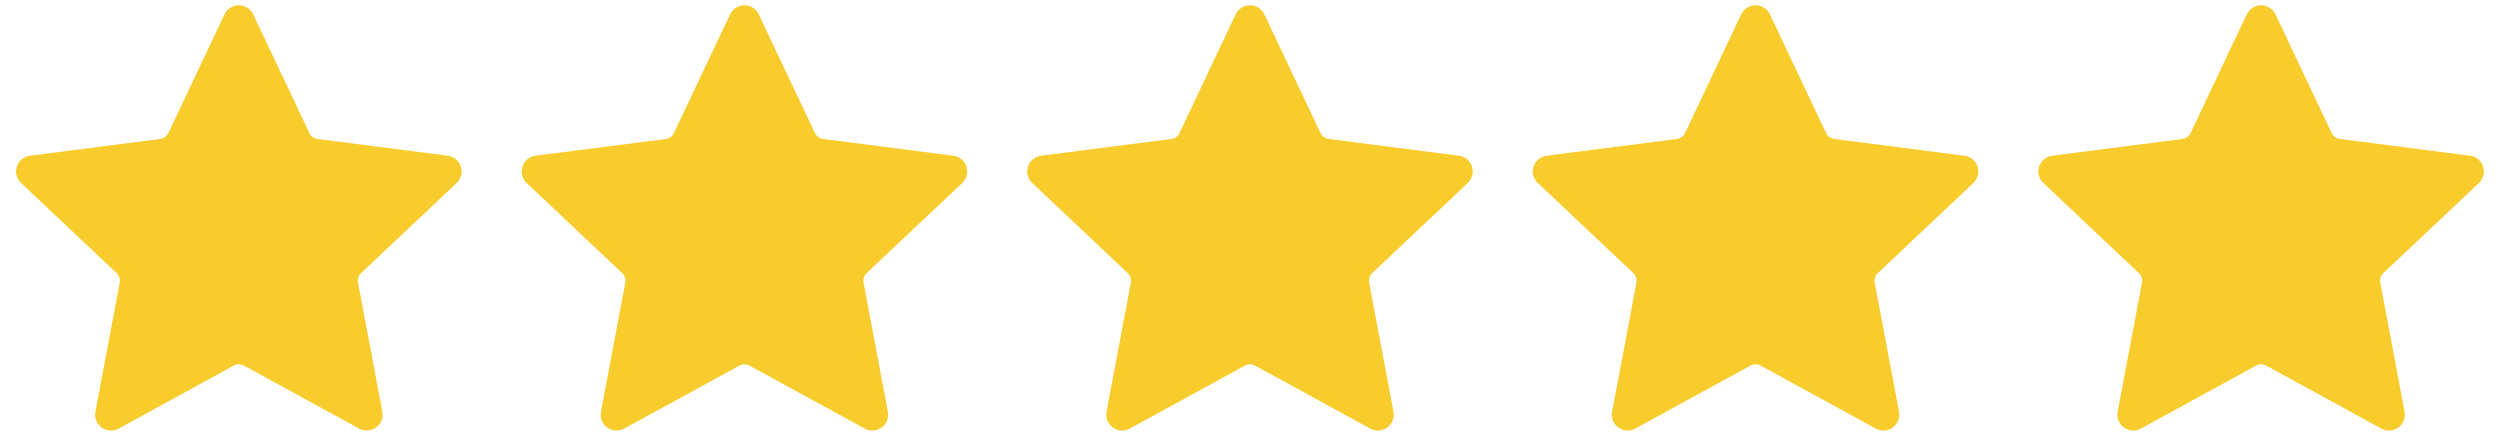 <svg width="97" height="17" viewBox="0 0 97 17" fill="none" xmlns="http://www.w3.org/2000/svg">
<path fill-rule="evenodd" clip-rule="evenodd" d="M8.711 0.556C8.813 0.341 9.03 0.204 9.268 0.204C9.506 0.204 9.722 0.341 9.824 0.556L12.003 5.16C12.063 5.287 12.183 5.374 12.322 5.392L17.375 6.042C17.61 6.072 17.808 6.236 17.881 6.462C17.955 6.688 17.892 6.937 17.718 7.1L14.013 10.595C13.911 10.691 13.865 10.832 13.891 10.97L14.835 15.976C14.879 16.21 14.784 16.448 14.591 16.588C14.399 16.728 14.143 16.744 13.934 16.63L9.465 14.186C9.342 14.118 9.193 14.118 9.07 14.186L4.601 16.63C4.393 16.744 4.137 16.728 3.944 16.588C3.752 16.448 3.657 16.21 3.701 15.976L4.645 10.97C4.671 10.832 4.625 10.691 4.523 10.595L0.817 7.1C0.644 6.937 0.581 6.688 0.654 6.462C0.728 6.236 0.925 6.072 1.161 6.042L6.213 5.392C6.352 5.374 6.473 5.287 6.533 5.16L8.711 0.556Z" fill="#F9CC2D"/>
<path fill-rule="evenodd" clip-rule="evenodd" d="M28.327 0.556C28.429 0.341 28.646 0.204 28.884 0.204C29.122 0.204 29.338 0.341 29.44 0.556L31.619 5.16C31.679 5.287 31.799 5.374 31.938 5.392L36.991 6.042C37.227 6.072 37.424 6.236 37.497 6.462C37.571 6.688 37.508 6.937 37.334 7.1L33.629 10.595C33.527 10.691 33.481 10.832 33.507 10.97L34.45 15.976C34.495 16.21 34.4 16.448 34.207 16.588C34.015 16.728 33.759 16.744 33.55 16.63L29.081 14.186C28.958 14.118 28.809 14.118 28.686 14.186L24.217 16.63C24.009 16.744 23.753 16.728 23.56 16.588C23.368 16.448 23.273 16.21 23.317 15.976L24.261 10.97C24.287 10.832 24.241 10.691 24.139 10.595L20.433 7.1C20.26 6.937 20.197 6.688 20.27 6.462C20.343 6.236 20.541 6.072 20.777 6.042L25.829 5.392C25.968 5.374 26.088 5.287 26.149 5.16L28.327 0.556Z" fill="#F9CC2D"/>
<path fill-rule="evenodd" clip-rule="evenodd" d="M47.943 0.556C48.045 0.341 48.262 0.204 48.5 0.204C48.738 0.204 48.954 0.341 49.056 0.556L51.235 5.16C51.295 5.287 51.415 5.374 51.554 5.392L56.607 6.042C56.843 6.072 57.04 6.236 57.113 6.462C57.187 6.688 57.124 6.937 56.95 7.1L53.245 10.595C53.143 10.691 53.097 10.832 53.123 10.97L54.067 15.976C54.111 16.21 54.016 16.448 53.823 16.588C53.631 16.728 53.375 16.744 53.166 16.63L48.697 14.186C48.574 14.118 48.425 14.118 48.302 14.186L43.834 16.63C43.625 16.744 43.369 16.728 43.176 16.588C42.984 16.448 42.889 16.21 42.933 15.976L43.877 10.97C43.903 10.832 43.857 10.691 43.755 10.595L40.049 7.1C39.876 6.937 39.813 6.688 39.886 6.462C39.96 6.236 40.157 6.072 40.393 6.042L45.445 5.392C45.584 5.374 45.705 5.287 45.765 5.16L47.943 0.556Z" fill="#F9CC2D"/>
<path fill-rule="evenodd" clip-rule="evenodd" d="M67.559 0.556C67.662 0.341 67.878 0.204 68.116 0.204C68.354 0.204 68.57 0.341 68.673 0.556L70.851 5.16C70.911 5.287 71.031 5.374 71.171 5.392L76.223 6.042C76.459 6.072 76.656 6.236 76.73 6.462C76.803 6.688 76.74 6.937 76.567 7.1L72.861 10.595C72.759 10.691 72.713 10.832 72.739 10.97L73.683 15.976C73.727 16.21 73.632 16.448 73.439 16.588C73.247 16.728 72.991 16.744 72.782 16.63L68.314 14.186C68.191 14.118 68.041 14.118 67.918 14.186L63.45 16.63C63.241 16.744 62.985 16.728 62.793 16.588C62.6 16.448 62.505 16.21 62.549 15.976L63.493 10.97C63.519 10.832 63.473 10.691 63.371 10.595L59.666 7.1C59.492 6.937 59.429 6.688 59.502 6.462C59.576 6.236 59.773 6.072 60.009 6.042L65.061 5.392C65.201 5.374 65.321 5.287 65.381 5.16L67.559 0.556Z" fill="#F9CC2D"/>
<path fill-rule="evenodd" clip-rule="evenodd" d="M87.175 0.556C87.277 0.341 87.494 0.204 87.732 0.204C87.97 0.204 88.186 0.341 88.288 0.556L90.467 5.16C90.527 5.287 90.647 5.374 90.787 5.392L95.839 6.042C96.075 6.072 96.272 6.236 96.346 6.462C96.419 6.688 96.356 6.937 96.183 7.1L92.477 10.595C92.375 10.691 92.329 10.832 92.355 10.97L93.299 15.976C93.343 16.21 93.248 16.448 93.055 16.588C92.863 16.728 92.607 16.744 92.398 16.63L87.93 14.186C87.806 14.118 87.657 14.118 87.534 14.186L83.066 16.63C82.857 16.744 82.601 16.728 82.409 16.588C82.216 16.448 82.121 16.21 82.165 15.976L83.109 10.97C83.135 10.832 83.089 10.691 82.987 10.595L79.281 7.1C79.108 6.937 79.045 6.688 79.118 6.462C79.192 6.236 79.389 6.072 79.625 6.042L84.677 5.392C84.816 5.374 84.937 5.287 84.997 5.16L87.175 0.556Z" fill="#F9CC2D"/>
</svg>
